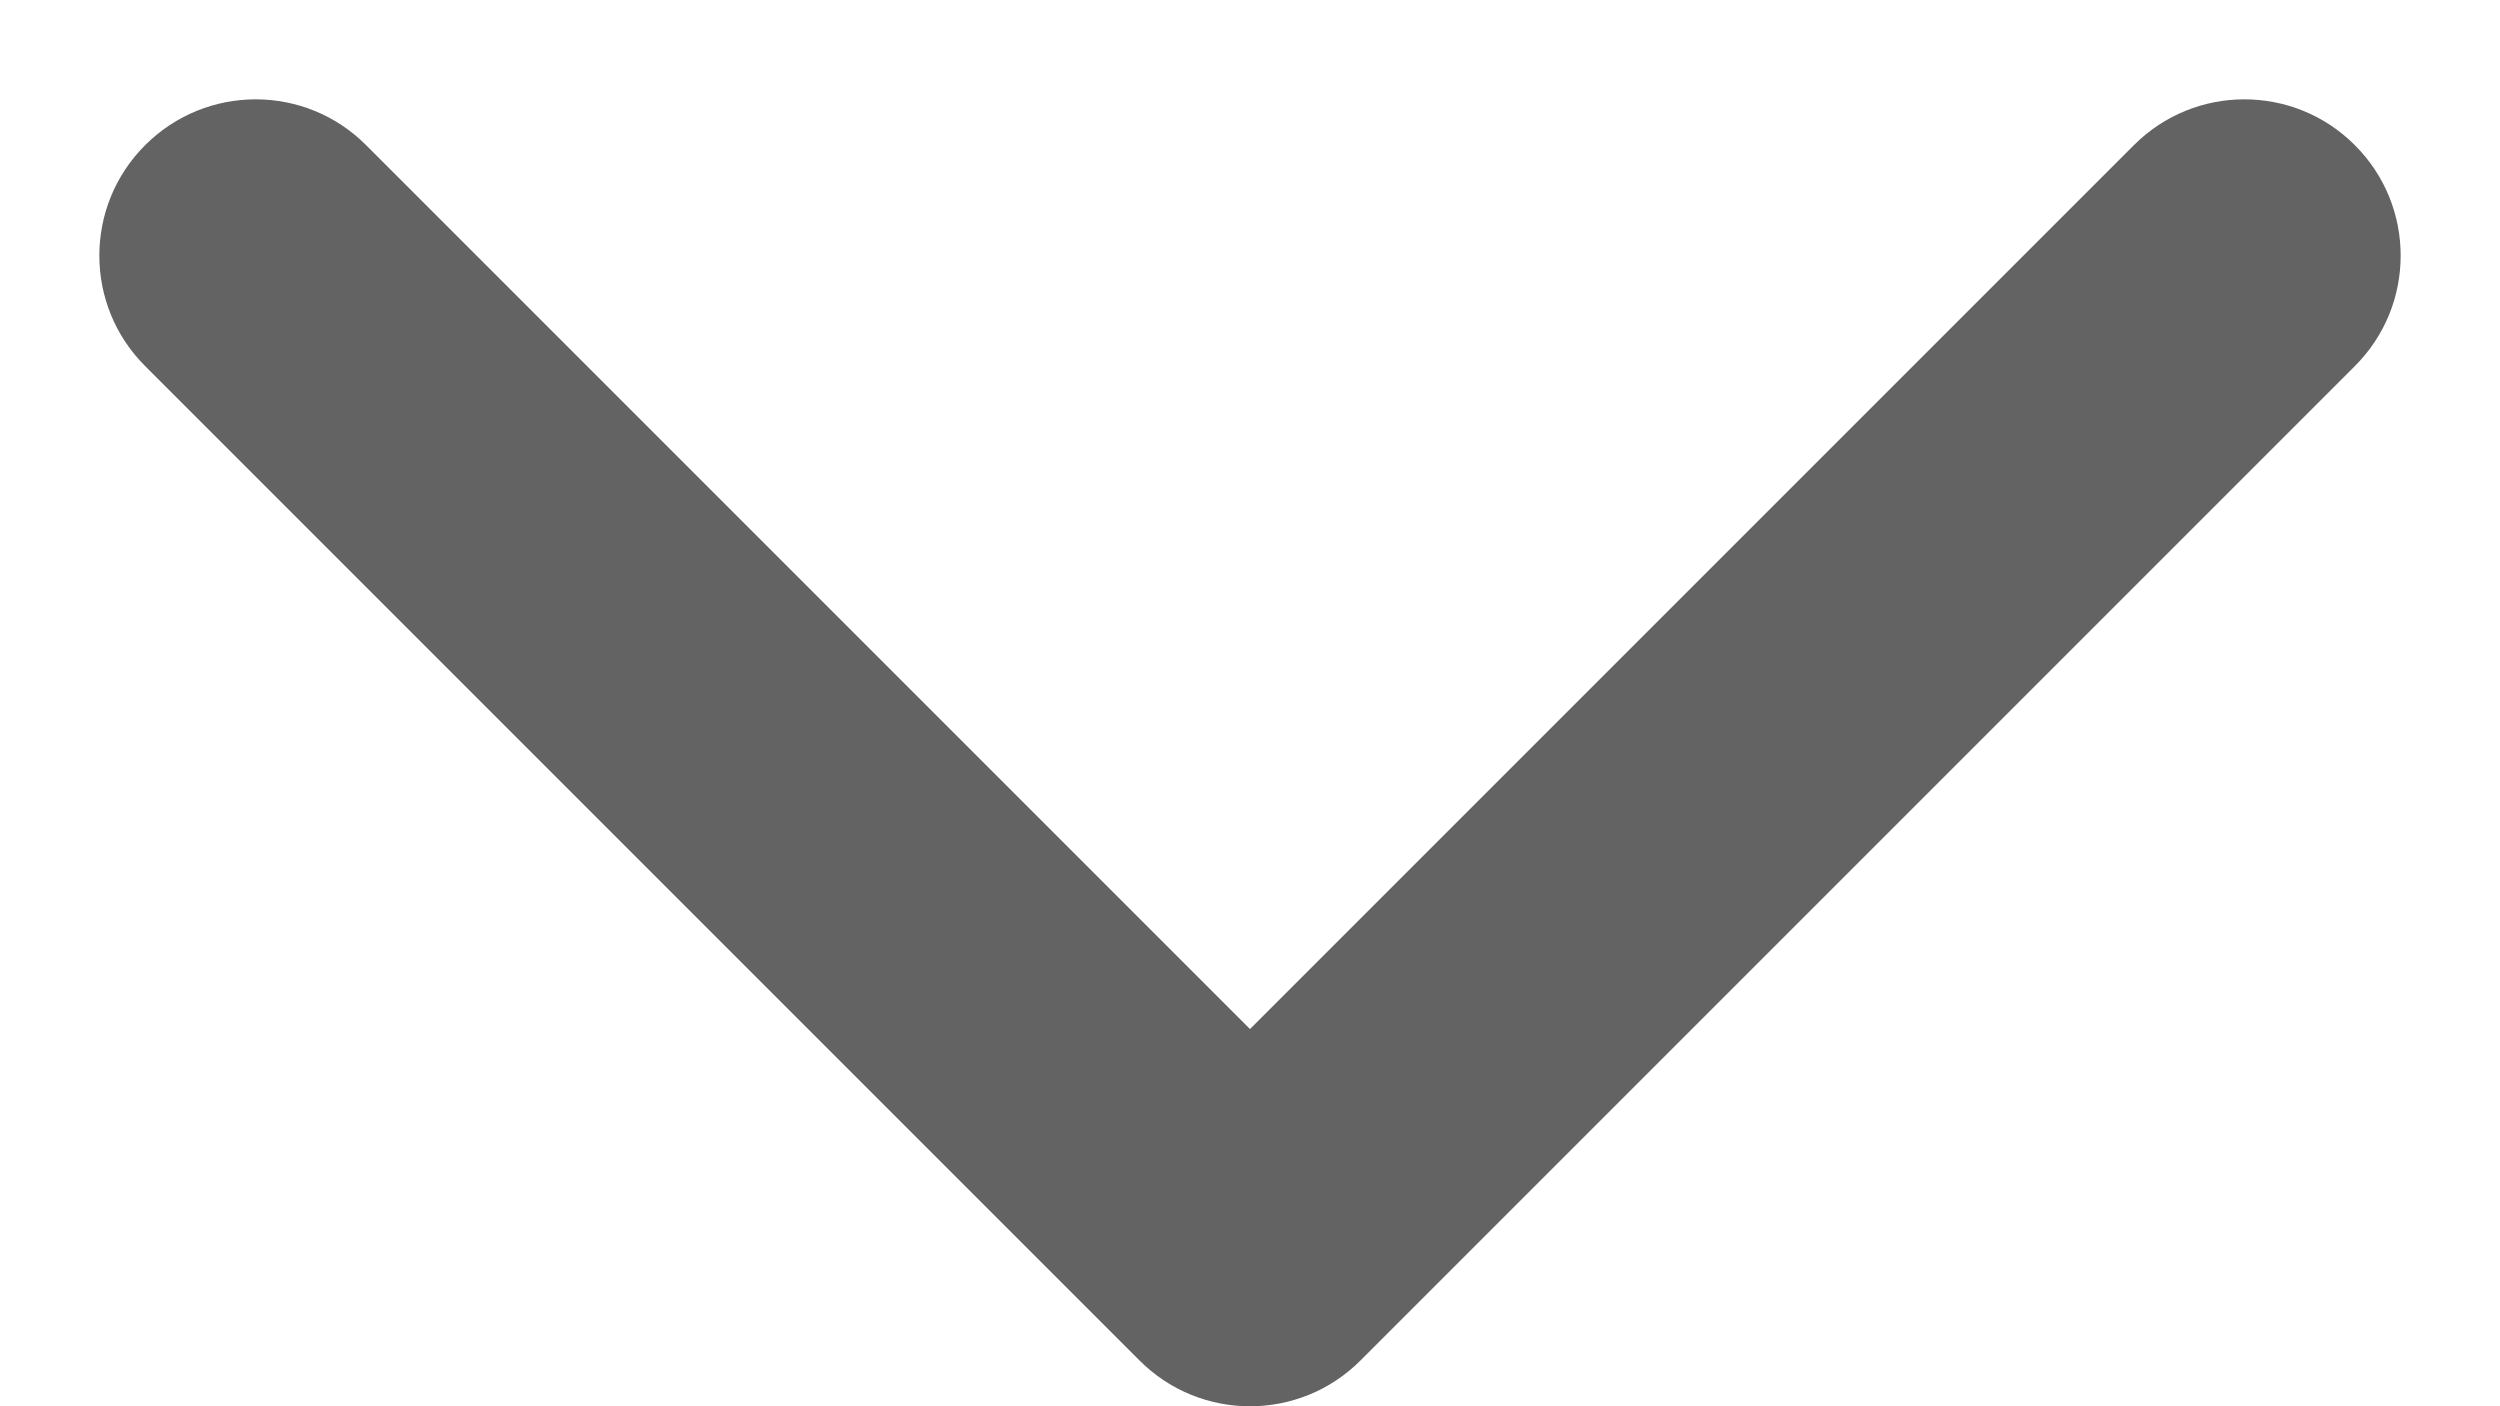<svg width="16" height="9" viewBox="0 0 16 9" fill="none" xmlns="http://www.w3.org/2000/svg">
<path fill-rule="evenodd" clip-rule="evenodd" d="M15.071 2.343L8.707 8.707C8.317 9.098 7.683 9.098 7.293 8.707L0.929 2.343C0.538 1.953 0.538 1.319 0.929 0.929C1.32 0.538 1.953 0.538 2.343 0.929L8 6.586L13.657 0.929C14.047 0.538 14.681 0.538 15.071 0.929C15.462 1.319 15.462 1.953 15.071 2.343Z" fill="#636363"/>
</svg>
